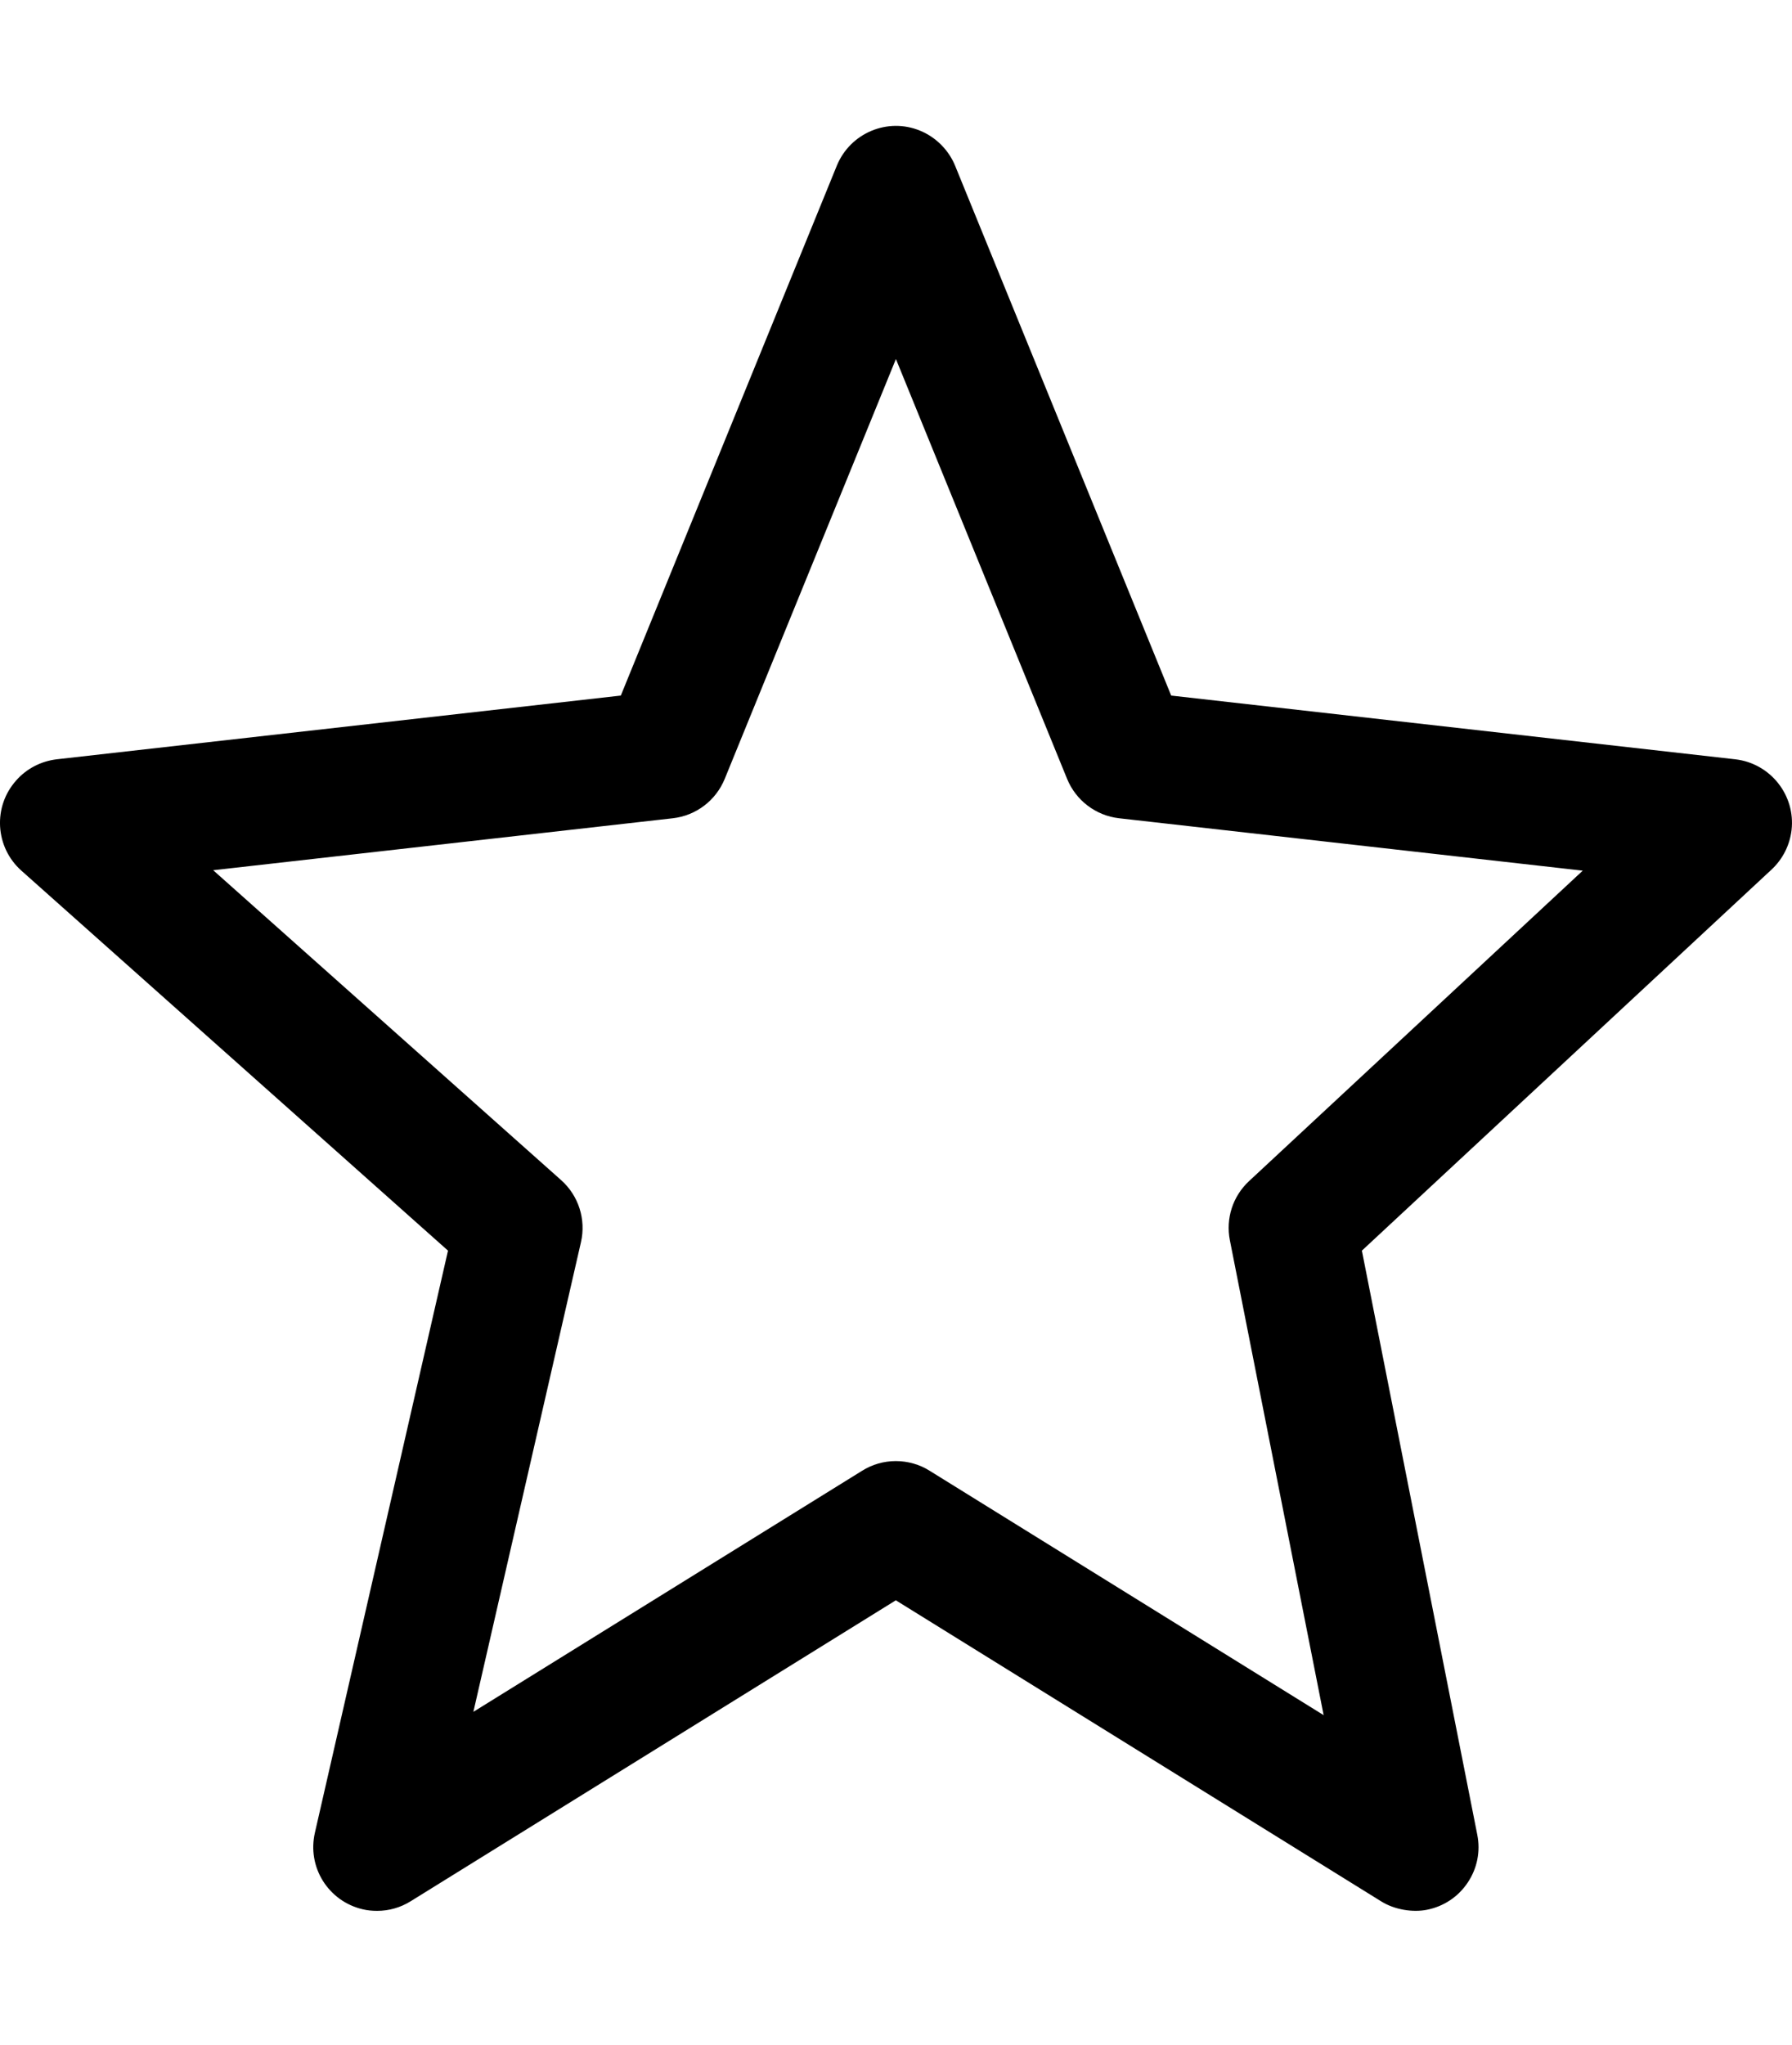 <?xml version="1.0" encoding="utf-8"?>
<!-- Generator: Adobe Illustrator 25.3.1, SVG Export Plug-In . SVG Version: 6.00 Build 0)  -->
<svg version="1.1" id="Layer_1" xmlns="http://www.w3.org/2000/svg" xmlns:xlink="http://www.w3.org/1999/xlink" x="0px" y="0px"
	 viewBox="0 0 21.04 24" style="enable-background:new 0 0 21.04 24;" xml:space="preserve">
<path d="M21.035,9.742c0.047-0.41-0.25-0.783-0.661-0.83l-6.623-0.748l-2.537-6.219
	c-0.076-0.185-0.226-0.335-0.411-0.411c-0.382-0.158-0.821,0.027-0.978,0.411L7.289,8.164l-6.623,0.748
	C0.482,8.934,0.313,9.021,0.191,9.159C0.057,9.309-0.01,9.501,0.001,9.701c0.012,0.2,0.1,0.384,0.25,0.518
	l5.009,4.46l-1.563,6.833c-0.044,0.194-0.011,0.394,0.093,0.562c0.106,0.17,0.272,0.289,0.466,0.335
	c0.058,0.014,0.115,0.019,0.172,0.019c0.138,0,0.274-0.038,0.394-0.113l5.696-3.532l5.696,3.532
	c0.161,0.102,0.377,0.133,0.541,0.1c0.196-0.039,0.366-0.152,0.477-0.318c0.112-0.167,0.152-0.366,0.113-0.562
	l-1.355-6.856l4.808-4.471C20.931,10.085,21.014,9.92,21.035,9.742z M6.821,14.58
	c0.061-0.267-0.027-0.545-0.232-0.728l-4.086-3.638l5.397-0.61c0.272-0.031,0.505-0.208,0.609-0.462l2.01-4.928
	l2.01,4.928c0.104,0.254,0.338,0.431,0.61,0.462l5.444,0.615l-3.918,3.644c-0.191,0.178-0.275,0.438-0.225,0.694
	l1.101,5.574l-4.627-2.869c-0.118-0.074-0.255-0.113-0.396-0.113c-0.141,0-0.277,0.039-0.395,0.113l-4.565,2.83
	L6.821,14.58z"/>
</svg>
